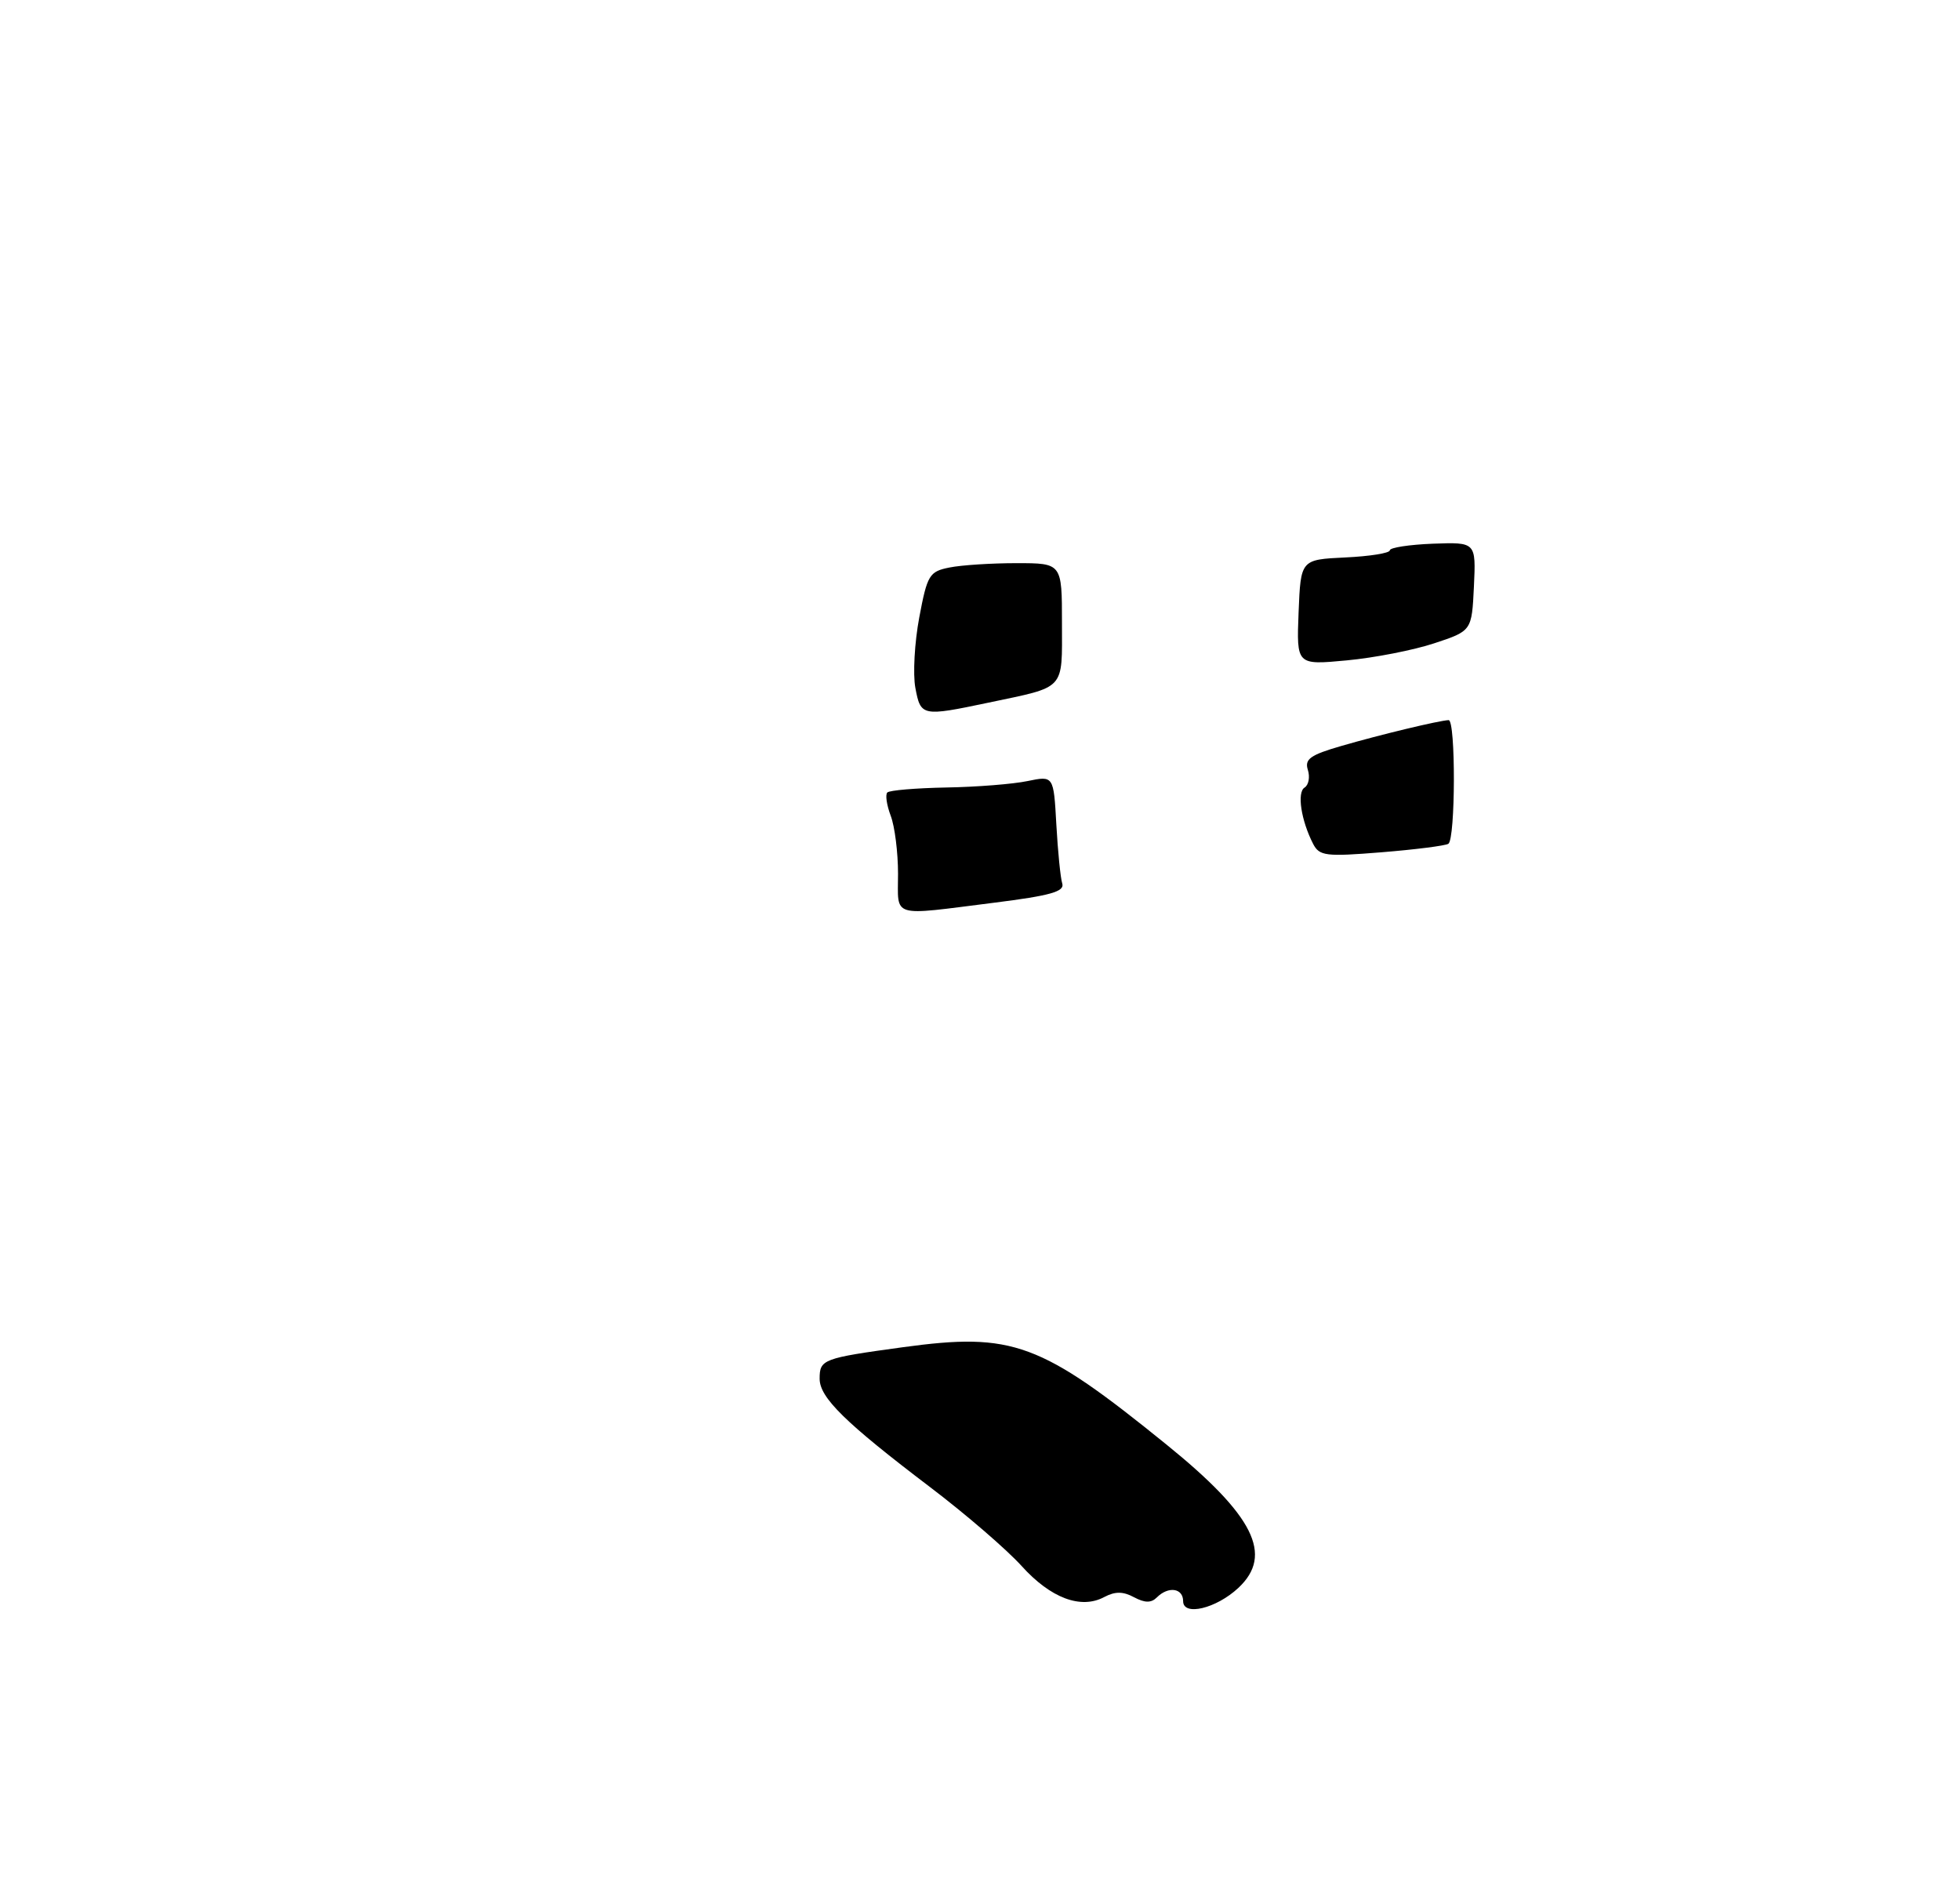<?xml version="1.0" encoding="UTF-8" standalone="no"?>
<!DOCTYPE svg PUBLIC "-//W3C//DTD SVG 1.1//EN" "http://www.w3.org/Graphics/SVG/1.1/DTD/svg11.dtd" >
<svg xmlns="http://www.w3.org/2000/svg" xmlns:xlink="http://www.w3.org/1999/xlink" version="1.1" viewBox="0 0 275 265">
 <g >
 <path fill="currentColor"
d=" M 173.75 222.75 C 178.71 218.12 175.94 212.58 163.67 202.65 C 145.95 188.29 142.12 186.88 126.67 188.99 C 115.43 190.53 115.00 190.69 115.00 193.41 C 115.00 196.06 118.57 199.56 130.53 208.64 C 135.50 212.41 141.26 217.38 143.34 219.68 C 147.41 224.19 151.66 225.79 154.94 224.03 C 156.45 223.23 157.57 223.23 159.11 224.06 C 160.63 224.87 161.52 224.88 162.31 224.09 C 163.92 222.48 166.00 222.77 166.00 224.61 C 166.00 226.76 170.65 225.65 173.75 222.75 Z  M 126.00 122.57 C 126.00 119.58 125.54 115.91 124.97 114.43 C 124.41 112.94 124.19 111.47 124.50 111.17 C 124.80 110.86 128.53 110.55 132.78 110.47 C 137.02 110.40 142.15 109.99 144.16 109.57 C 147.83 108.81 147.83 108.81 148.21 115.65 C 148.42 119.42 148.79 123.15 149.04 123.94 C 149.40 125.07 147.38 125.64 139.50 126.63 C 124.81 128.48 126.00 128.84 126.00 122.57 Z  M 184.24 118.38 C 182.55 115.09 181.95 111.15 183.04 110.48 C 183.61 110.12 183.82 109.01 183.50 108.00 C 183.02 106.49 183.84 105.90 188.21 104.64 C 193.71 103.04 201.95 101.07 203.25 101.02 C 204.26 100.99 204.22 117.75 203.21 118.37 C 202.77 118.64 198.54 119.18 193.81 119.56 C 186.00 120.19 185.12 120.08 184.24 118.38 Z  M 128.43 96.49 C 128.07 94.57 128.32 90.11 128.98 86.60 C 130.10 80.65 130.39 80.17 133.22 79.61 C 134.89 79.27 139.12 79.00 142.62 79.00 C 149.00 79.00 149.00 79.00 149.00 87.39 C 149.00 96.94 149.63 96.26 138.68 98.57 C 129.36 100.53 129.18 100.49 128.43 96.49 Z  M 182.20 85.90 C 182.50 78.50 182.50 78.50 188.75 78.20 C 192.19 78.04 195.00 77.59 195.00 77.20 C 195.00 76.82 197.72 76.40 201.05 76.27 C 207.09 76.05 207.09 76.05 206.80 82.27 C 206.50 88.50 206.50 88.50 201.24 90.24 C 198.35 91.20 192.82 92.28 188.95 92.64 C 181.91 93.30 181.91 93.30 182.20 85.90 Z "/>
</g>
</svg>